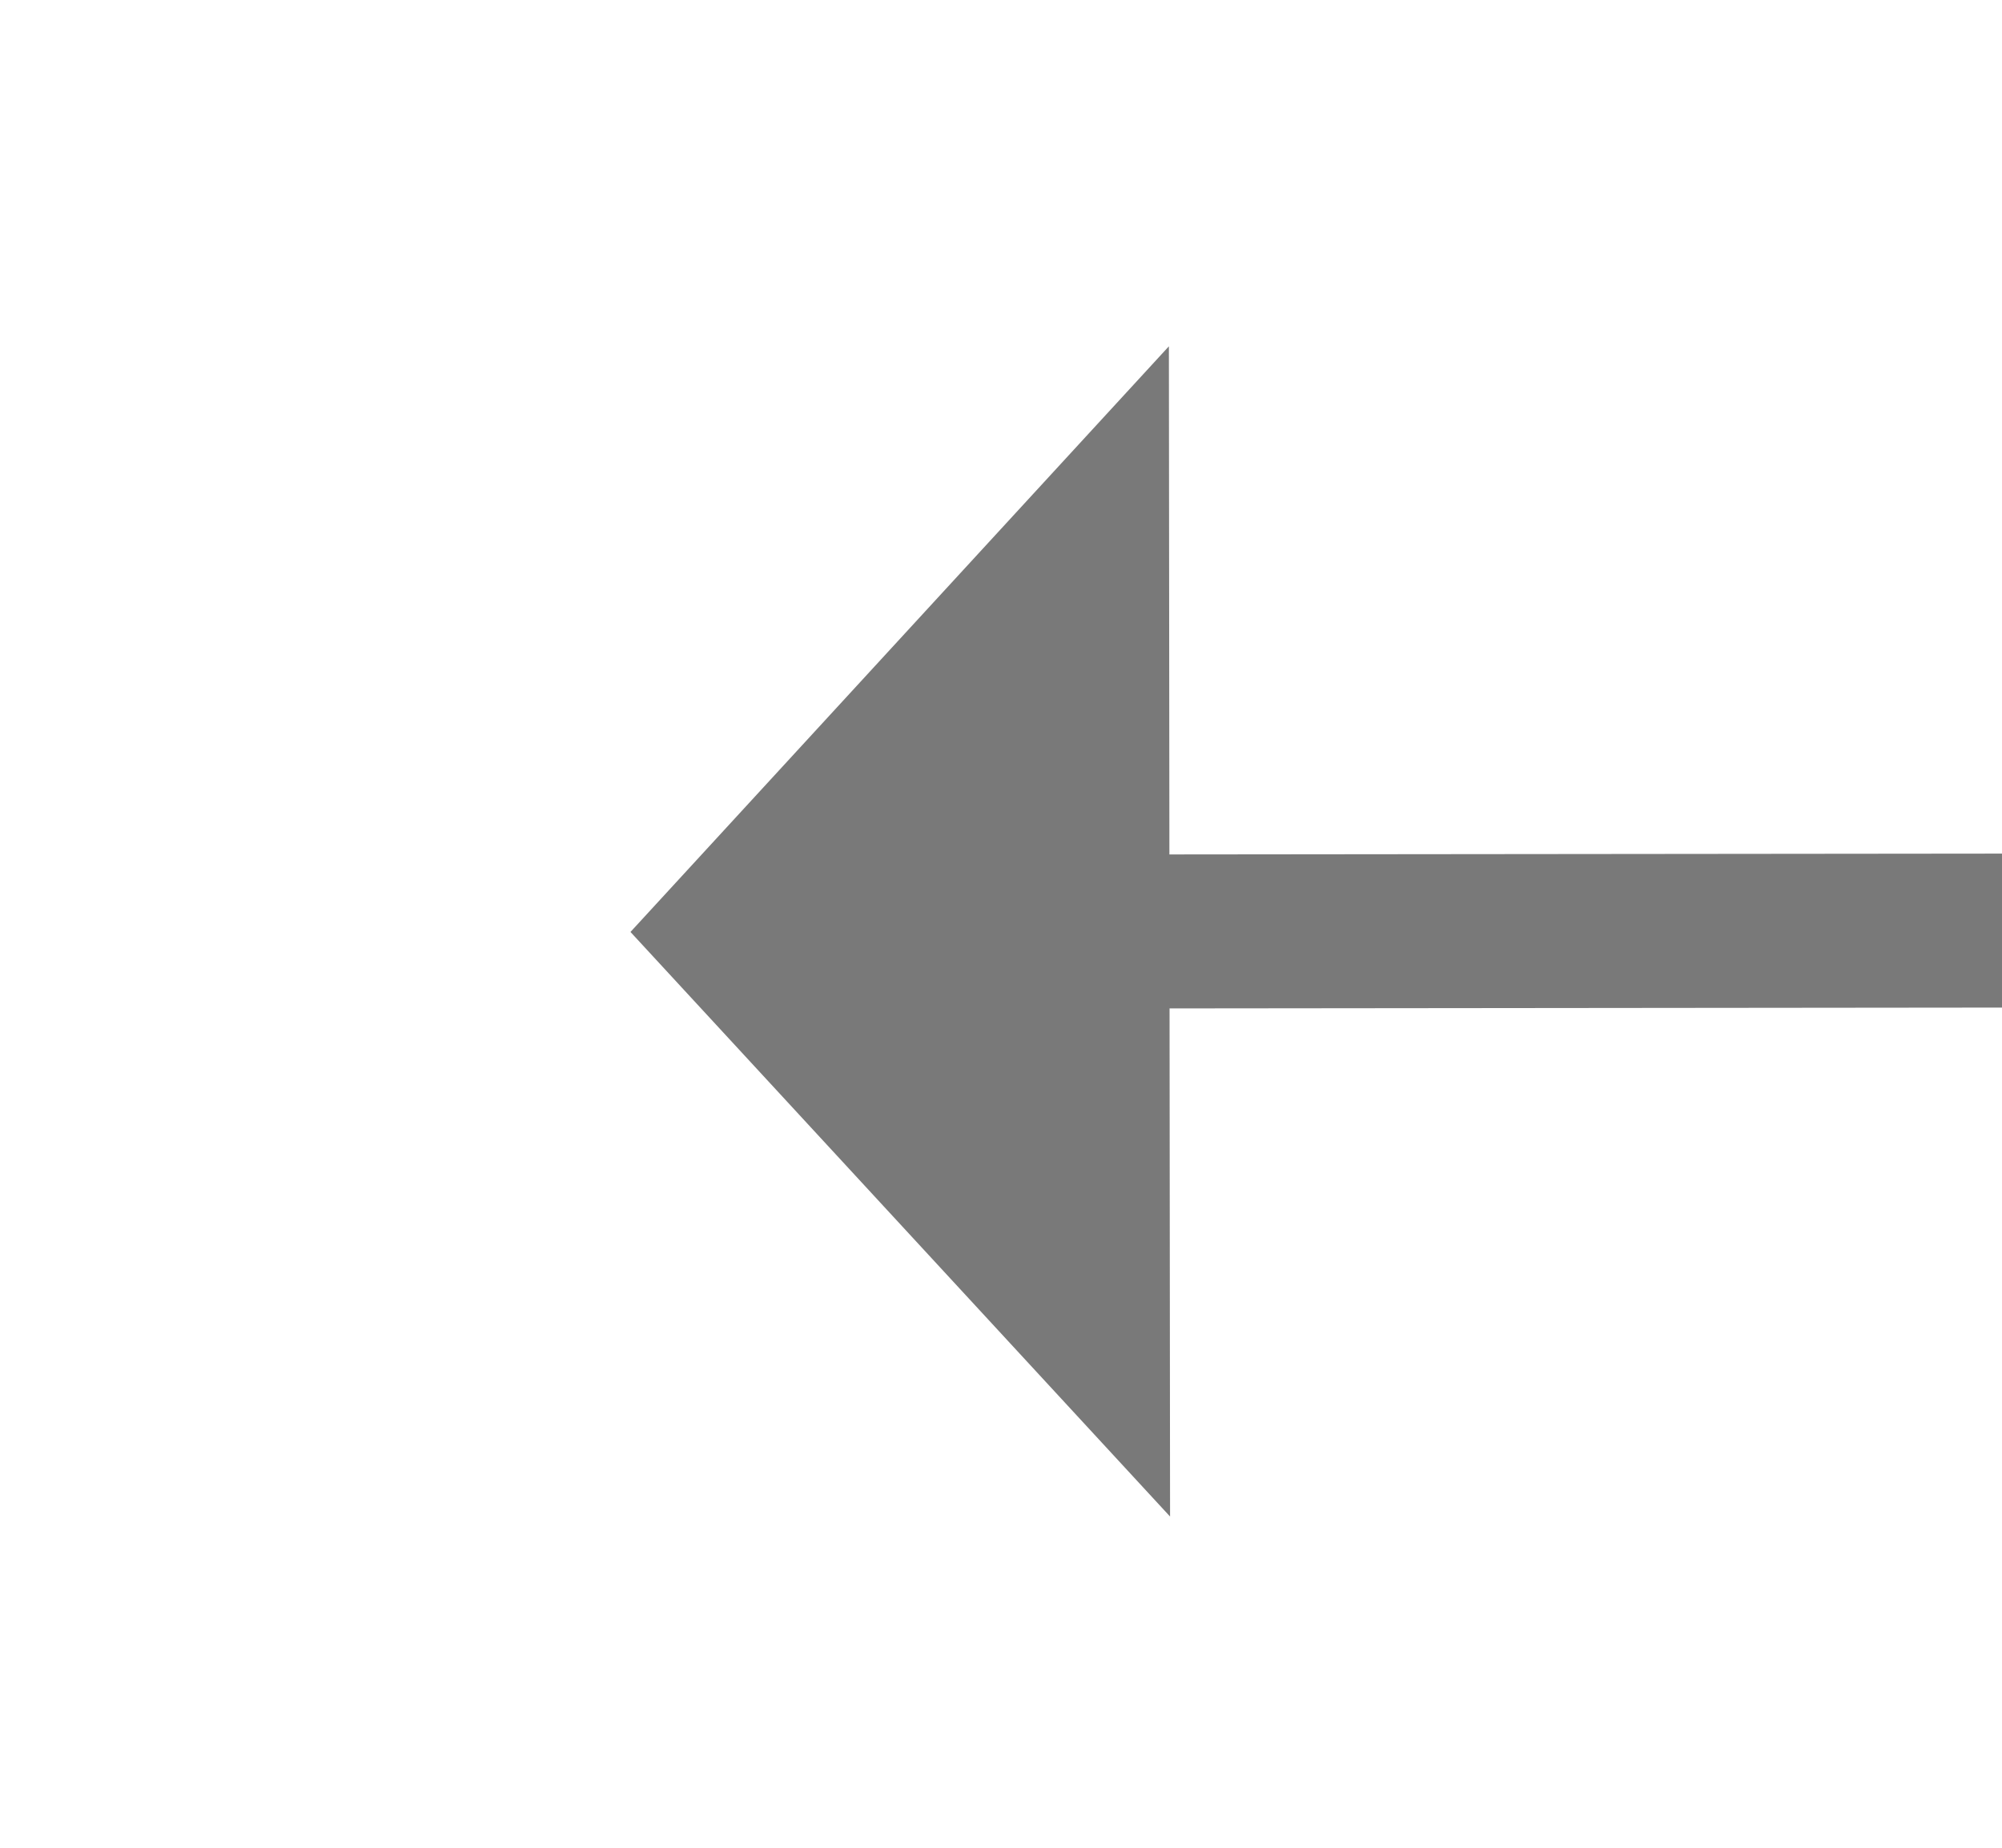 ﻿<?xml version="1.0" encoding="utf-8"?>
<svg version="1.1" xmlns:xlink="http://www.w3.org/1999/xlink" width="26px" height="24px" preserveAspectRatio="xMinYMid meet" viewBox="2566 729  26 22" xmlns="http://www.w3.org/2000/svg">
  <g transform="matrix(0 1 -1 0 3319 -1839 )">
    <path d="M 2571.4 738  L 2579 745  L 2586.6 738  L 2571.4 738  Z " fill-rule="nonzero" fill="#797979" stroke="none" transform="matrix(1 -0.001 0.001 1 -0.64 2.391 )" />
    <path d="M 2579 638  L 2579 739  " stroke-width="2" stroke="#797979" fill="none" transform="matrix(1 -0.001 0.001 1 -0.64 2.391 )" />
  </g>
</svg>